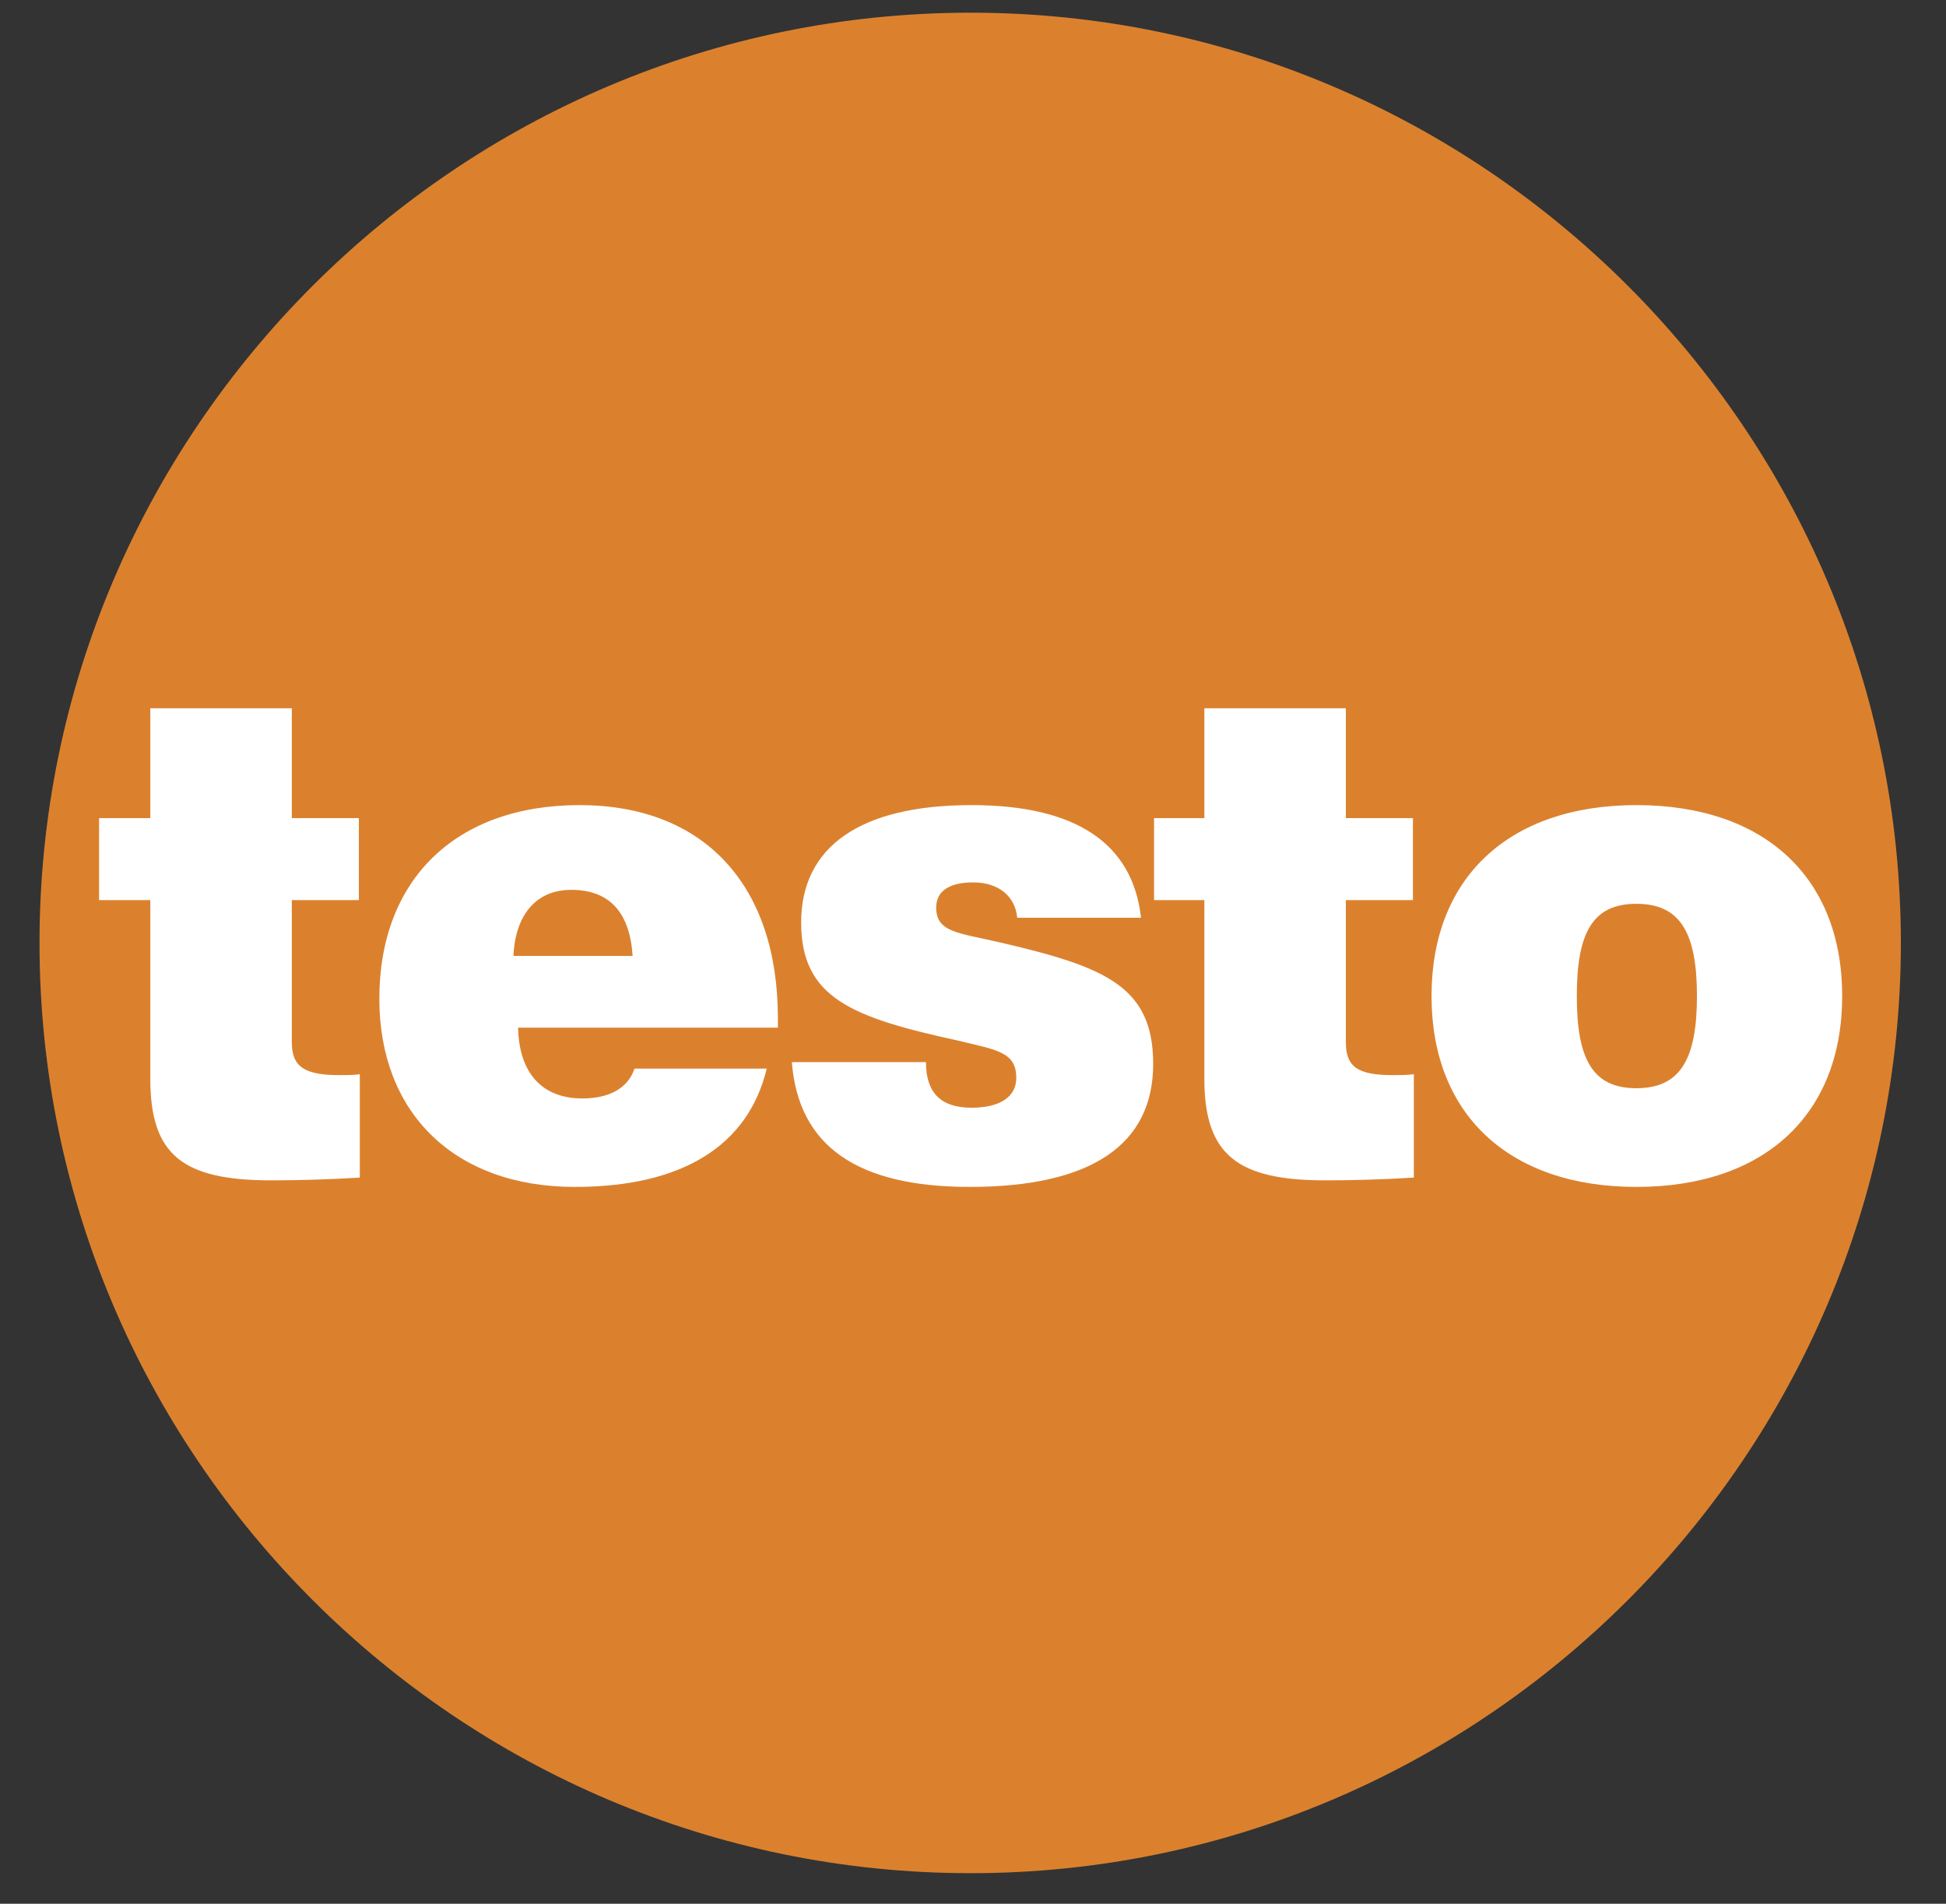 <svg width="46" height="45" viewBox="0 0 46 45" fill="none" xmlns="http://www.w3.org/2000/svg">
<rect x="0" y="0" width="46" height="45" fill="#333333" stroke="none"/>
<g clip-path="url(#clip0)">
<path fill-rule="evenodd" clip-rule="evenodd" d="M22.945 0.3C35.051 0.3 44.933 10.183 44.933 22.289C44.933 34.395 35.051 44.278 22.945 44.278C10.816 44.278 0.934 34.395 0.934 22.289C0.934 10.183 10.816 0.3 22.945 0.3Z" fill="#DB812E"/>
<path fill-rule="evenodd" clip-rule="evenodd" d="M14.998 25.26C14.844 25.722 14.404 25.965 13.766 25.965C12.819 25.965 12.269 25.37 12.247 24.292H18.388V24.072C18.388 20.902 16.627 19.031 13.7 19.031C10.772 19.031 8.967 20.792 8.967 23.609C8.967 26.295 10.728 28.056 13.59 28.056C16.121 28.056 17.684 27.087 18.124 25.26H14.998ZM12.137 22.597C12.181 21.607 12.687 21.034 13.502 21.034C14.404 21.034 14.888 21.562 14.954 22.597H12.137ZM33.839 23.544C33.839 26.339 35.667 28.056 38.682 28.056C41.719 28.056 43.546 26.339 43.546 23.544C43.546 20.748 41.719 19.031 38.682 19.031C35.667 19.031 33.839 20.748 33.839 23.544ZM37.273 23.544C37.273 22.047 37.647 21.364 38.682 21.364C39.717 21.364 40.113 22.047 40.113 23.544C40.113 25.04 39.717 25.723 38.682 25.723C37.647 25.723 37.273 25.04 37.273 23.544ZM31.814 24.644V21.276H33.399V19.339H31.814V16.742H28.469V19.339H27.28V21.276H28.469V25.502C28.469 27.307 29.261 27.901 31.33 27.901C31.991 27.901 32.695 27.88 33.421 27.836V25.393C33.245 25.414 33.091 25.414 32.937 25.414C32.123 25.414 31.814 25.238 31.814 24.644ZM18.718 25.106C18.872 27.088 20.259 28.056 22.922 28.056C25.783 28.056 27.259 27.065 27.259 25.15C27.259 23.323 26.136 22.861 23.693 22.289C22.658 22.047 22.13 22.047 22.13 21.452C22.13 21.078 22.416 20.858 23.01 20.858C23.604 20.858 24 21.188 24.045 21.694H26.972C26.775 19.933 25.431 19.031 22.966 19.031C20.325 19.031 18.938 20.021 18.938 21.805C18.938 23.587 20.127 24.049 22.658 24.6C23.561 24.82 24.023 24.864 24.023 25.48C24.023 25.92 23.648 26.184 22.966 26.184C22.24 26.184 21.888 25.832 21.888 25.106H18.718V25.106ZM6.898 24.644V21.276H8.483V19.339H6.898V16.742H3.553V19.339H2.342V21.276H3.553V25.502C3.553 27.307 4.323 27.901 6.414 27.901C7.074 27.901 7.779 27.88 8.505 27.836V25.393C8.351 25.414 8.175 25.414 8.043 25.414C7.228 25.414 6.898 25.238 6.898 24.644Z" fill="white"/>
</g>
<defs>
<clipPath id="clip0">
<rect width="44.182" height="45" fill="white" transform="translate(0.898)"/>
</clipPath>
</defs>
</svg>
